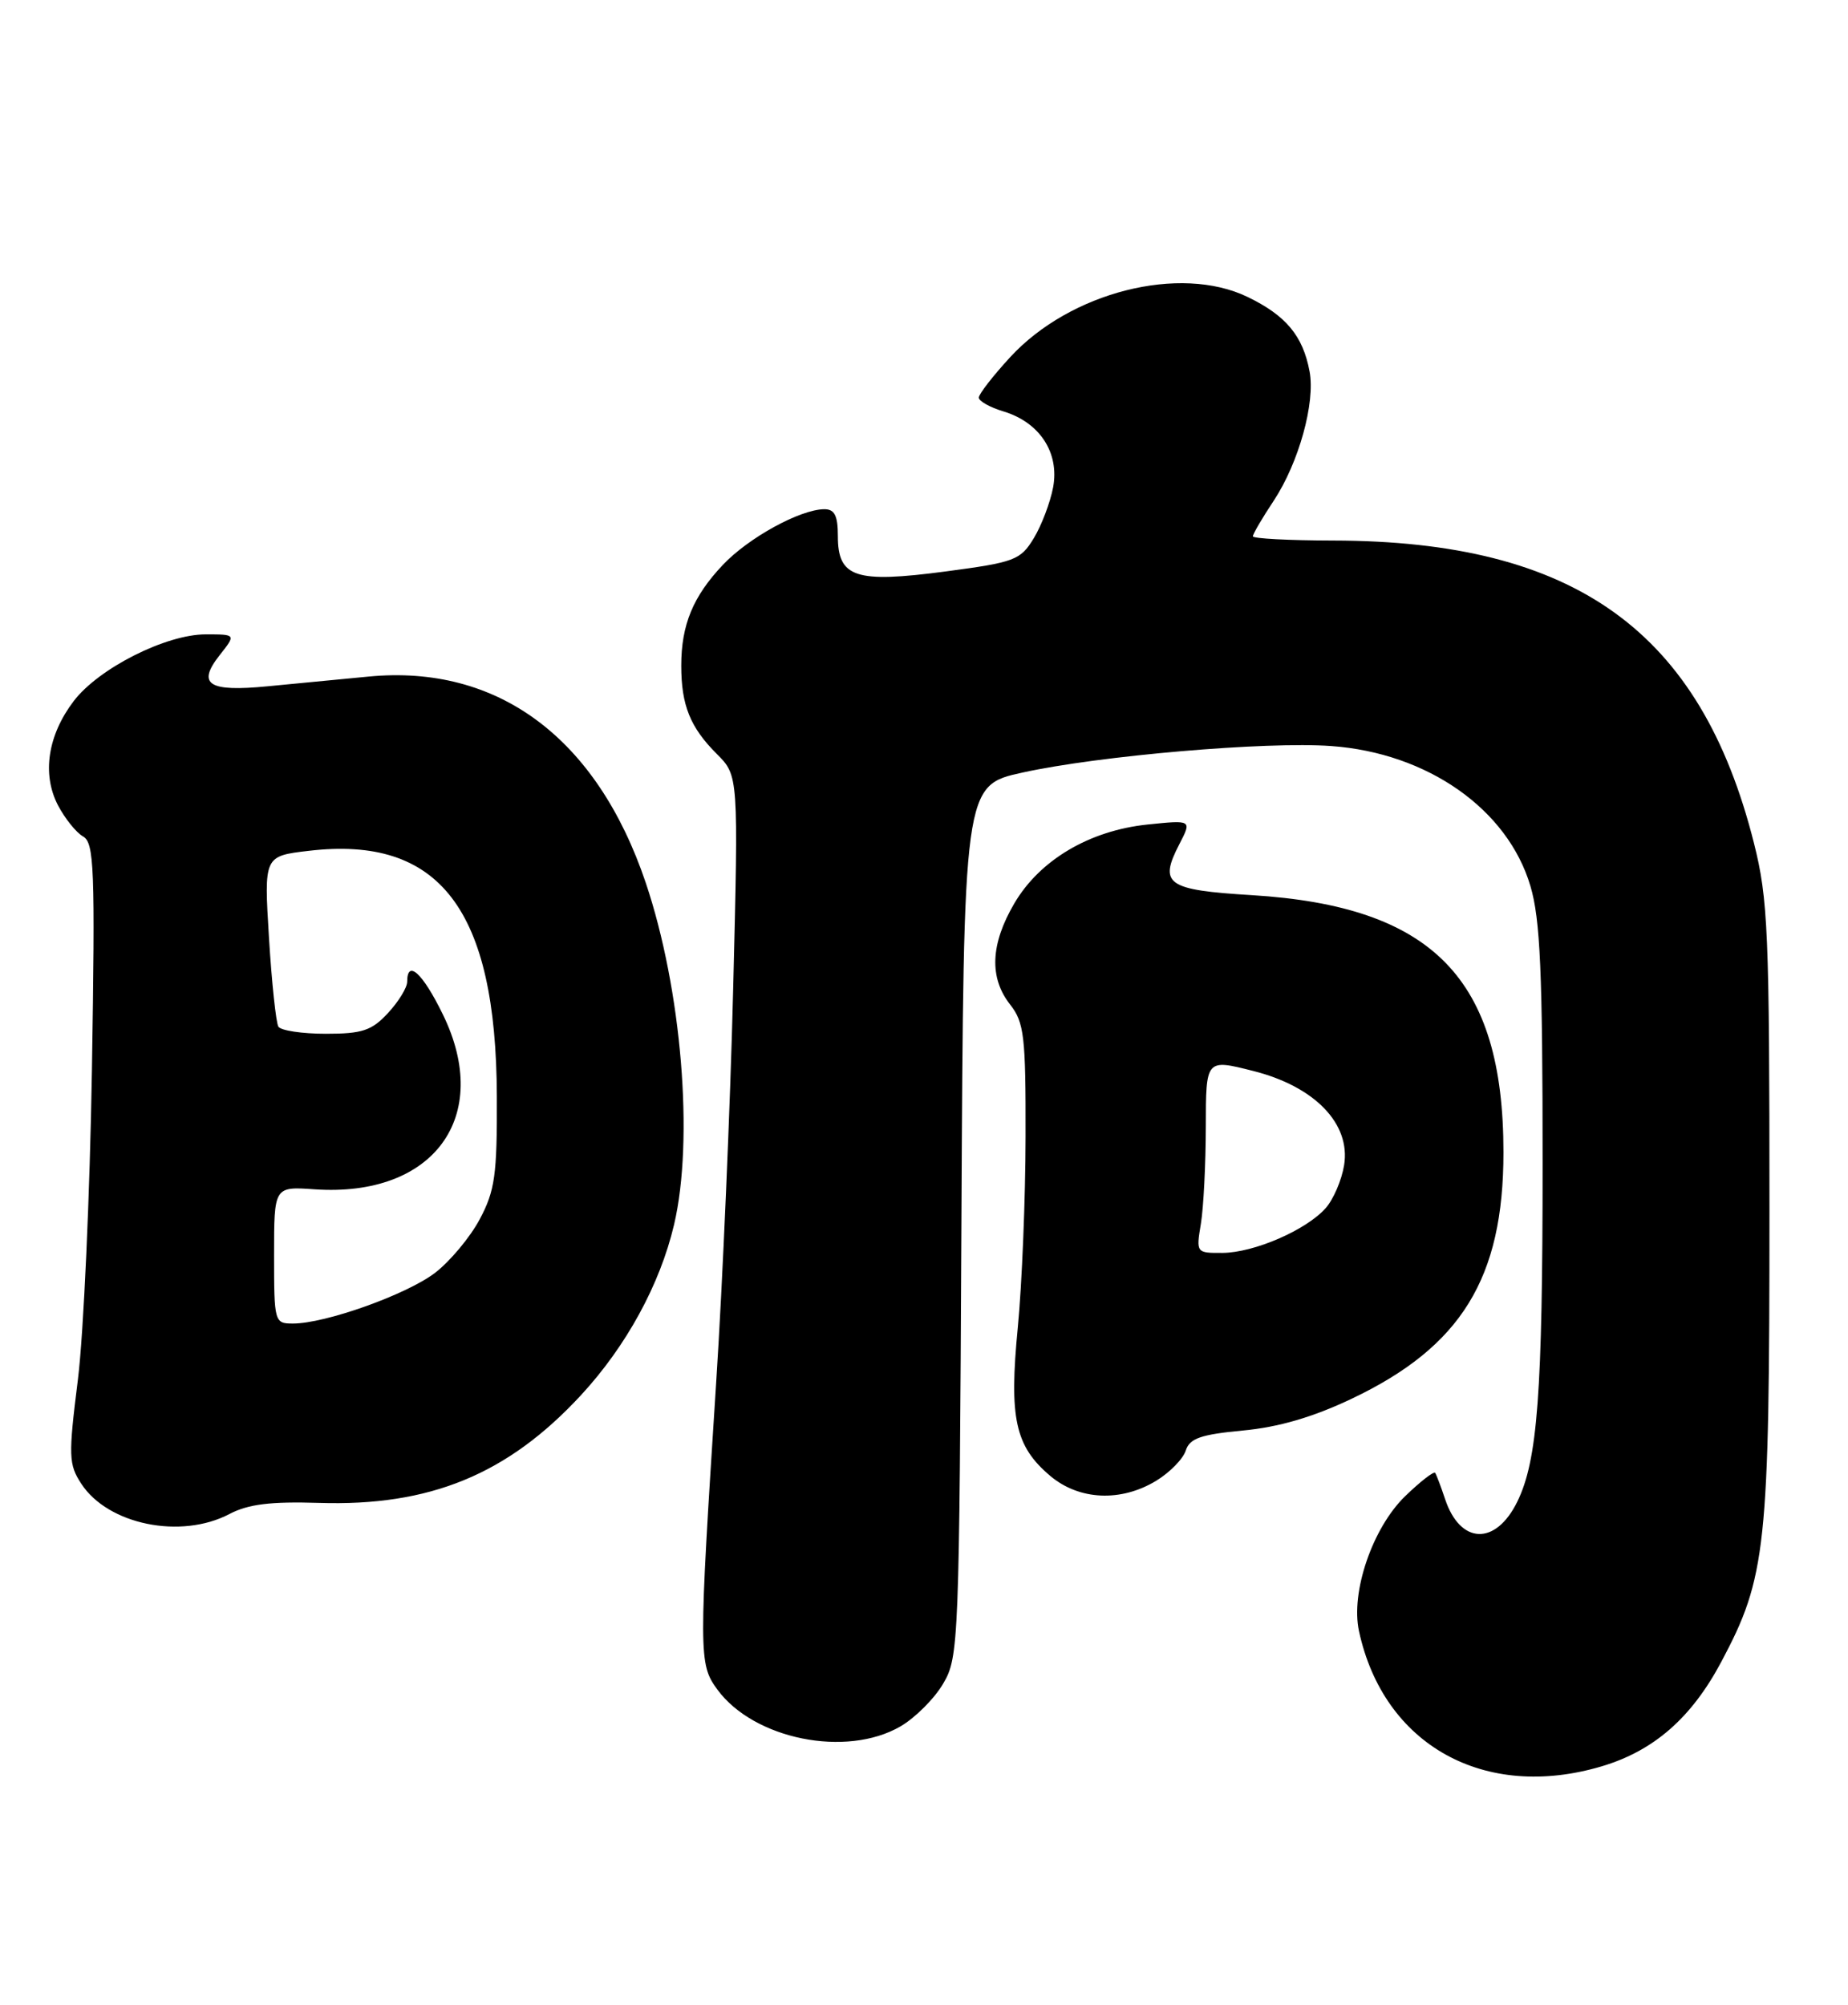<?xml version="1.0" encoding="UTF-8" standalone="no"?>
<!DOCTYPE svg PUBLIC "-//W3C//DTD SVG 1.1//EN" "http://www.w3.org/Graphics/SVG/1.1/DTD/svg11.dtd" >
<svg xmlns="http://www.w3.org/2000/svg" xmlns:xlink="http://www.w3.org/1999/xlink" version="1.1" viewBox="0 0 236 256">
 <g >
 <path fill="currentColor"
d=" M 204.57 225.53 C 211.20 223.55 216.00 219.36 219.80 212.23 C 225.57 201.40 225.97 197.64 225.97 154.50 C 225.97 118.98 225.79 114.80 223.99 107.66 C 217.17 80.59 201.16 69.07 170.25 69.02 C 164.61 69.01 160.00 68.77 160.00 68.48 C 160.00 68.19 161.19 66.15 162.66 63.94 C 165.86 59.09 167.99 51.43 167.24 47.43 C 166.39 42.88 164.23 40.29 159.33 37.92 C 150.70 33.74 136.67 37.29 129.02 45.59 C 126.81 47.99 125.00 50.32 125.00 50.77 C 125.00 51.22 126.43 52.02 128.17 52.54 C 132.78 53.94 135.31 57.81 134.49 62.22 C 134.12 64.17 133.01 67.10 132.01 68.74 C 130.32 71.52 129.58 71.80 120.74 72.97 C 109.25 74.49 107.00 73.75 107.00 68.46 C 107.00 65.82 106.58 65.01 105.25 65.02 C 102.15 65.06 95.59 68.66 92.31 72.13 C 88.50 76.16 87.00 79.79 87.00 85.00 C 87.00 90.04 88.14 92.88 91.54 96.27 C 94.31 99.04 94.31 99.04 93.63 126.27 C 93.26 141.25 92.28 163.93 91.45 176.67 C 89.22 211.28 89.22 212.47 91.60 215.72 C 96.26 222.09 108.08 224.47 115.01 220.43 C 116.89 219.33 119.35 216.87 120.46 214.96 C 122.44 211.61 122.51 209.75 122.78 155.90 C 123.06 100.29 123.06 100.29 130.61 98.64 C 140.39 96.49 161.70 94.66 170.00 95.26 C 182.30 96.14 192.54 103.33 195.44 113.13 C 196.70 117.36 197.00 124.15 197.00 148.55 C 197.00 177.89 196.36 186.47 193.76 191.76 C 190.99 197.39 186.47 197.21 184.54 191.40 C 184.01 189.80 183.44 188.31 183.28 188.07 C 183.11 187.83 181.38 189.17 179.44 191.05 C 175.28 195.09 172.47 203.29 173.55 208.27 C 176.69 222.83 189.58 230.00 204.57 225.53 Z  M 29.30 193.32 C 31.70 192.06 34.56 191.71 40.71 191.90 C 54.89 192.36 64.84 188.27 74.21 178.13 C 79.98 171.88 84.29 164.00 86.08 156.38 C 88.64 145.50 87.05 126.34 82.47 112.73 C 76.23 94.22 63.58 84.80 47.07 86.39 C 43.46 86.73 37.65 87.29 34.18 87.63 C 26.62 88.37 25.11 87.40 28.04 83.67 C 30.15 81.00 30.15 81.00 26.27 81.00 C 21.19 81.00 12.61 85.33 9.42 89.51 C 6.10 93.87 5.34 98.83 7.39 102.80 C 8.28 104.50 9.72 106.30 10.60 106.80 C 12.03 107.60 12.16 110.81 11.74 136.60 C 11.48 152.49 10.68 170.29 9.95 176.14 C 8.72 185.95 8.76 186.98 10.39 189.47 C 13.80 194.68 23.10 196.58 29.30 193.32 Z  M 147.66 189.07 C 149.40 188.01 151.10 186.27 151.43 185.21 C 151.93 183.66 153.33 183.17 158.71 182.66 C 163.26 182.24 167.68 180.95 172.60 178.61 C 186.61 171.96 192.00 163.22 192.00 147.14 C 192.00 124.95 182.96 115.71 159.87 114.30 C 148.99 113.64 147.96 112.91 150.61 107.79 C 152.21 104.70 152.21 104.70 146.56 105.28 C 139.13 106.05 132.78 109.81 129.53 115.36 C 126.48 120.56 126.31 124.85 129.00 128.27 C 130.79 130.55 131.00 132.31 130.97 145.16 C 130.96 153.05 130.51 164.00 129.98 169.49 C 128.85 181.10 129.63 184.67 134.14 188.47 C 137.83 191.57 143.16 191.81 147.66 189.07 Z  M 35.00 160.25 C 35.00 151.50 35.00 151.50 40.17 151.86 C 55.38 152.91 62.95 142.59 56.55 129.52 C 53.98 124.25 52.00 122.44 52.00 125.35 C 52.00 126.10 50.90 127.90 49.55 129.35 C 47.47 131.60 46.26 132.00 41.61 132.00 C 38.59 132.00 35.86 131.59 35.55 131.09 C 35.25 130.59 34.70 125.48 34.35 119.74 C 33.71 109.31 33.71 109.31 39.43 108.64 C 56.14 106.67 63.37 116.11 63.45 140.00 C 63.49 150.04 63.21 152.03 61.26 155.69 C 60.03 158.00 57.45 161.08 55.54 162.54 C 51.90 165.31 41.55 169.00 37.41 169.00 C 35.05 169.00 35.00 168.83 35.00 160.25 Z  M 153.36 156.25 C 153.70 154.19 153.98 148.61 153.99 143.86 C 154.00 135.22 154.00 135.22 160.01 136.74 C 167.90 138.72 172.51 143.49 171.65 148.78 C 171.34 150.69 170.28 153.16 169.29 154.27 C 166.80 157.07 160.16 159.95 156.12 159.98 C 152.77 160.00 152.74 159.97 153.36 156.25 Z "/>
</g>
</svg>